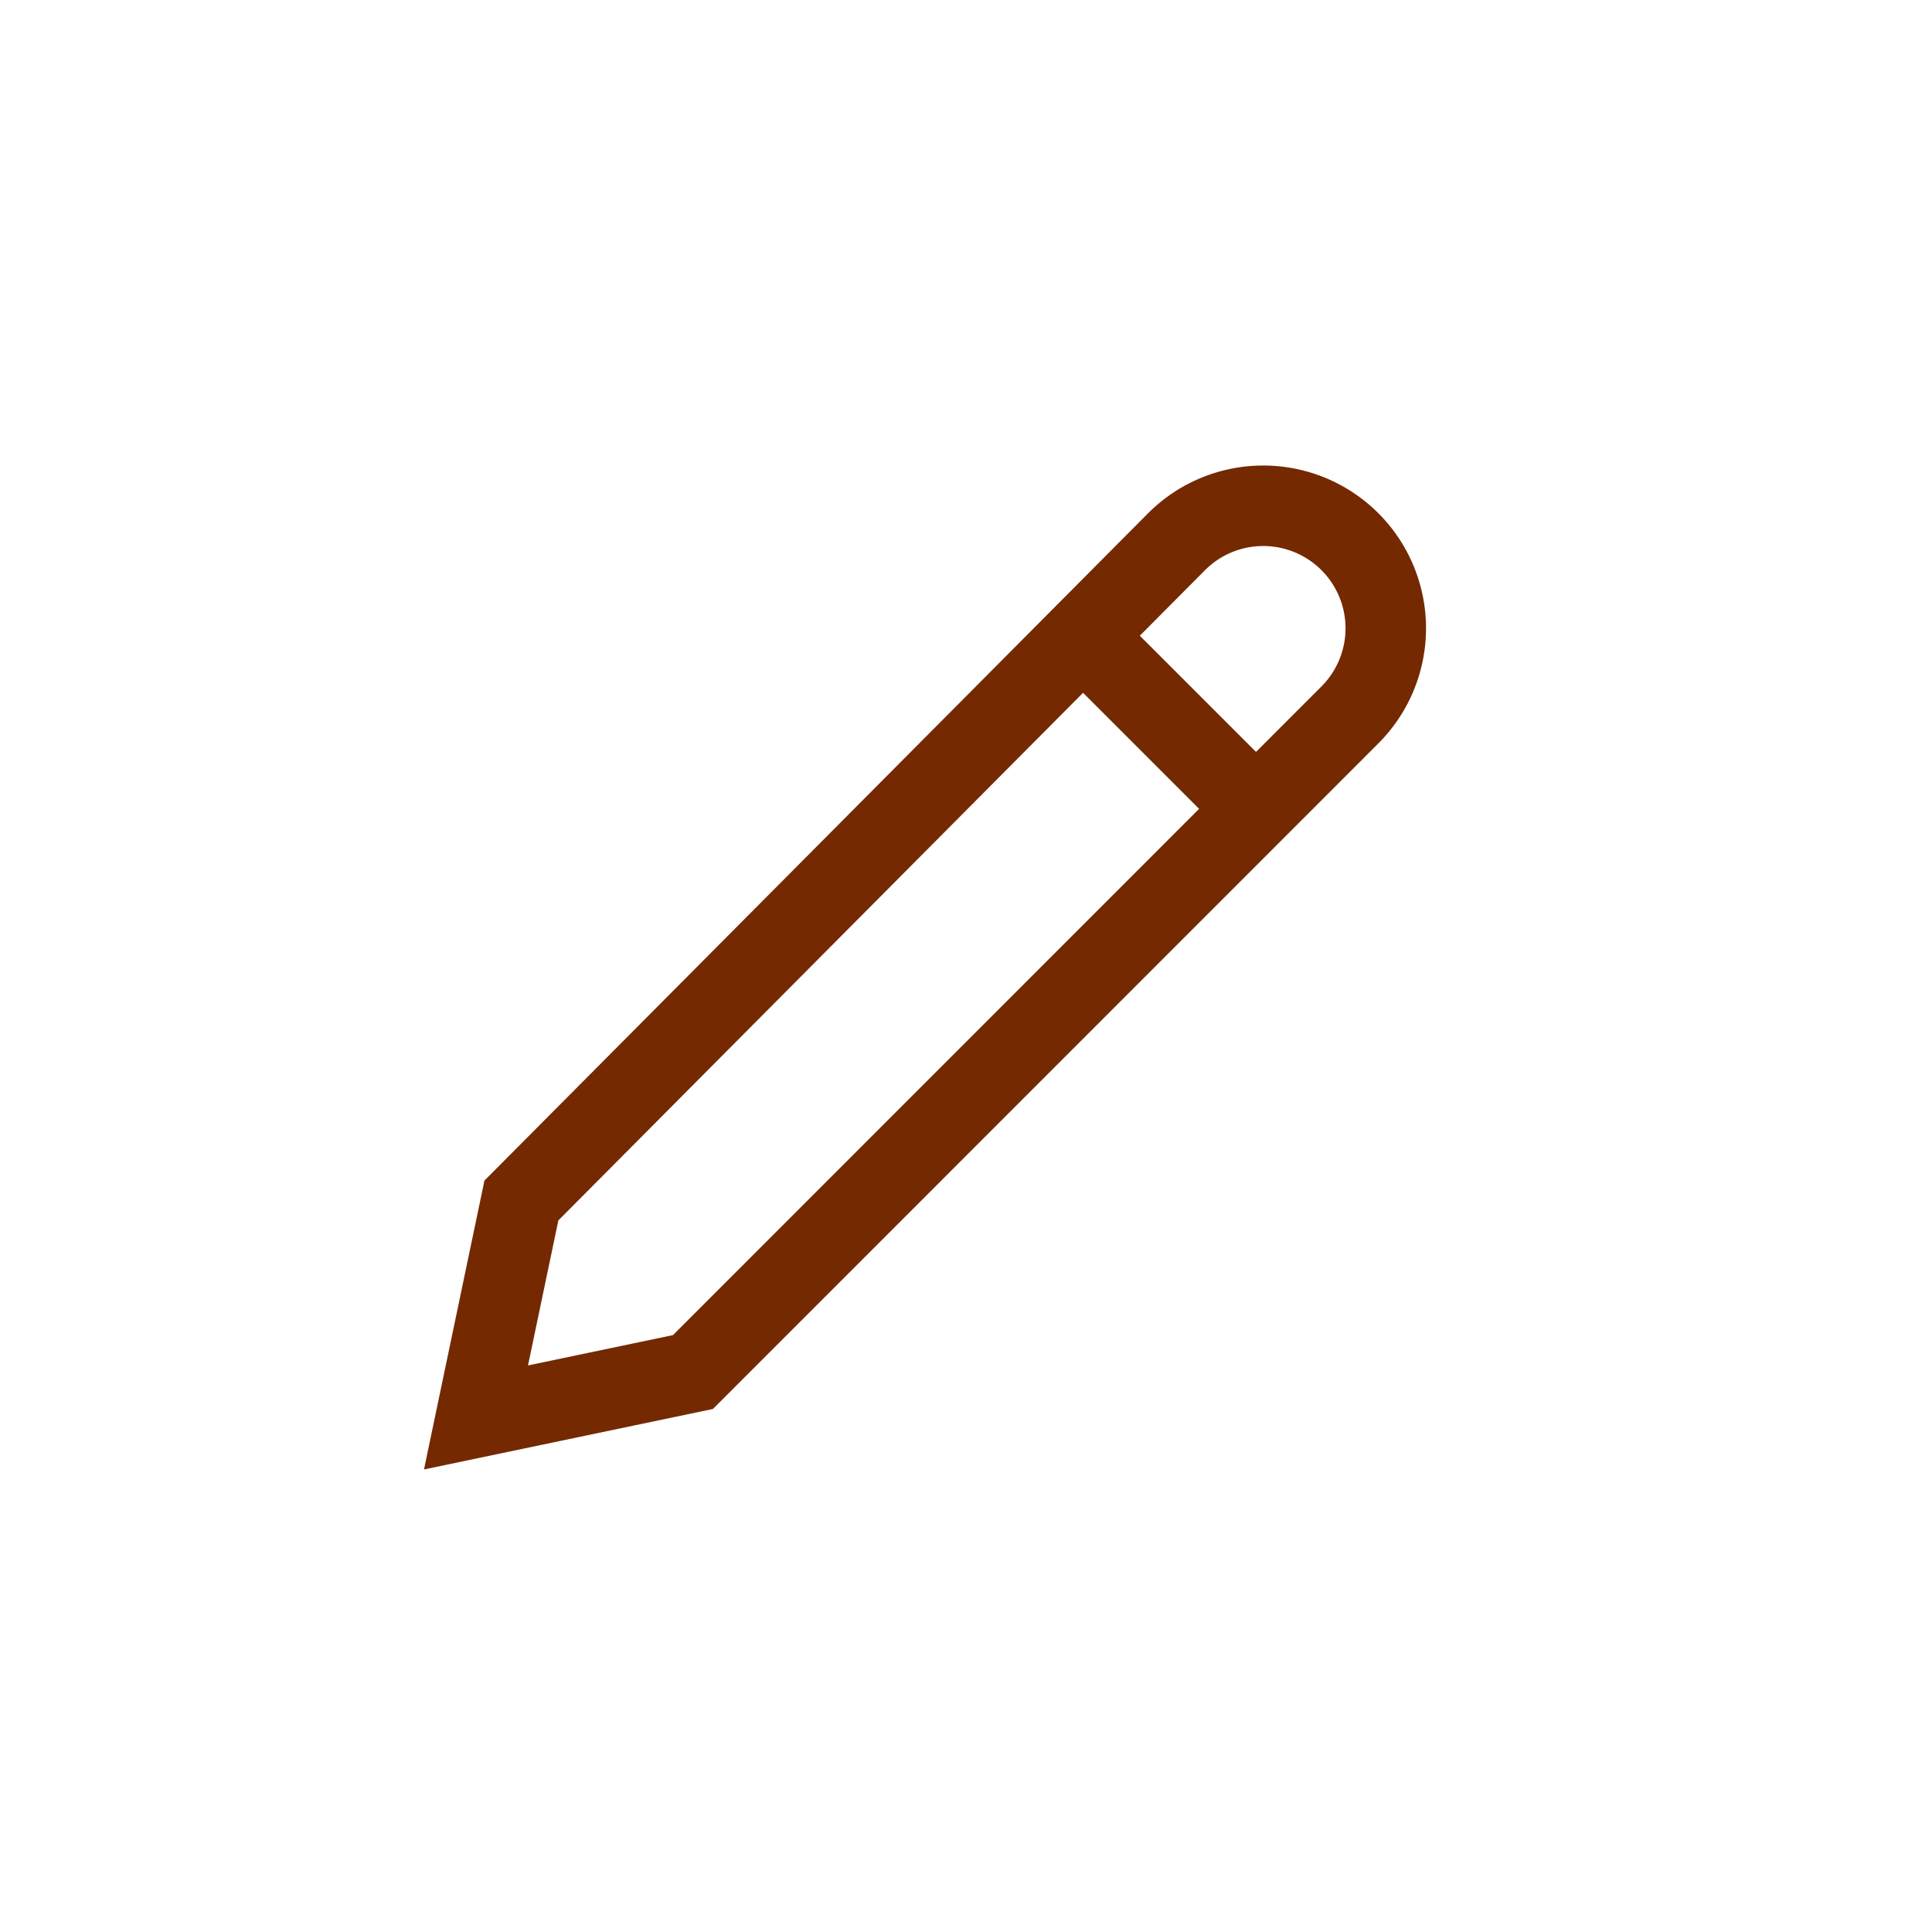 <svg xmlns="http://www.w3.org/2000/svg" width="24" height="24" fill="none"><g filter="url(#a)"><rect width="20" height="20" x="1.747" y="2.116" fill="#fff" rx="10"/><path fill="#fff" stroke="#742901" stroke-miterlimit="10" d="m8.608 17.044-2.695.564.564-2.695 8.14-8.185a1.52 1.52 0 0 1 1.076-.445A1.522 1.522 0 0 1 16.77 8.88z"/><path stroke="#742901" stroke-miterlimit="10" d="M15.603 10.048 13.45 7.895"/></g><defs><filter id="a" width="23.429" height="23.429" x=".032" y=".401" color-interpolation-filters="sRGB" filterUnits="userSpaceOnUse"><feFlood flood-opacity="0" result="BackgroundImageFix"/><feColorMatrix in="SourceAlpha" result="hardAlpha" values="0 0 0 0 0 0 0 0 0 0 0 0 0 0 0 0 0 0 127 0"/><feOffset/><feGaussianBlur stdDeviation=".857"/><feColorMatrix values="0 0 0 0 0 0 0 0 0 0 0 0 0 0 0 0 0 0 0.5 0"/><feBlend in2="BackgroundImageFix" result="effect1_dropShadow_791_52240"/><feBlend in="SourceGraphic" in2="effect1_dropShadow_791_52240" result="shape"/><feColorMatrix in="SourceAlpha" result="hardAlpha" values="0 0 0 0 0 0 0 0 0 0 0 0 0 0 0 0 0 0 127 0"/><feOffset dx="-1.286" dy="-1.286"/><feGaussianBlur stdDeviation=".643"/><feComposite in2="hardAlpha" k2="-1" k3="1" operator="arithmetic"/><feColorMatrix values="0 0 0 0 0 0 0 0 0 0 0 0 0 0 0 0 0 0 0.25 0"/><feBlend in2="shape" result="effect2_innerShadow_791_52240"/><feColorMatrix in="SourceAlpha" result="hardAlpha" values="0 0 0 0 0 0 0 0 0 0 0 0 0 0 0 0 0 0 127 0"/><feOffset dx="1.286" dy="1.286"/><feGaussianBlur stdDeviation=".643"/><feComposite in2="hardAlpha" k2="-1" k3="1" operator="arithmetic"/><feColorMatrix values="0 0 0 0 1 0 0 0 0 1 0 0 0 0 1 0 0 0 0.5 0"/><feBlend in2="effect2_innerShadow_791_52240" result="effect3_innerShadow_791_52240"/></filter></defs></svg>